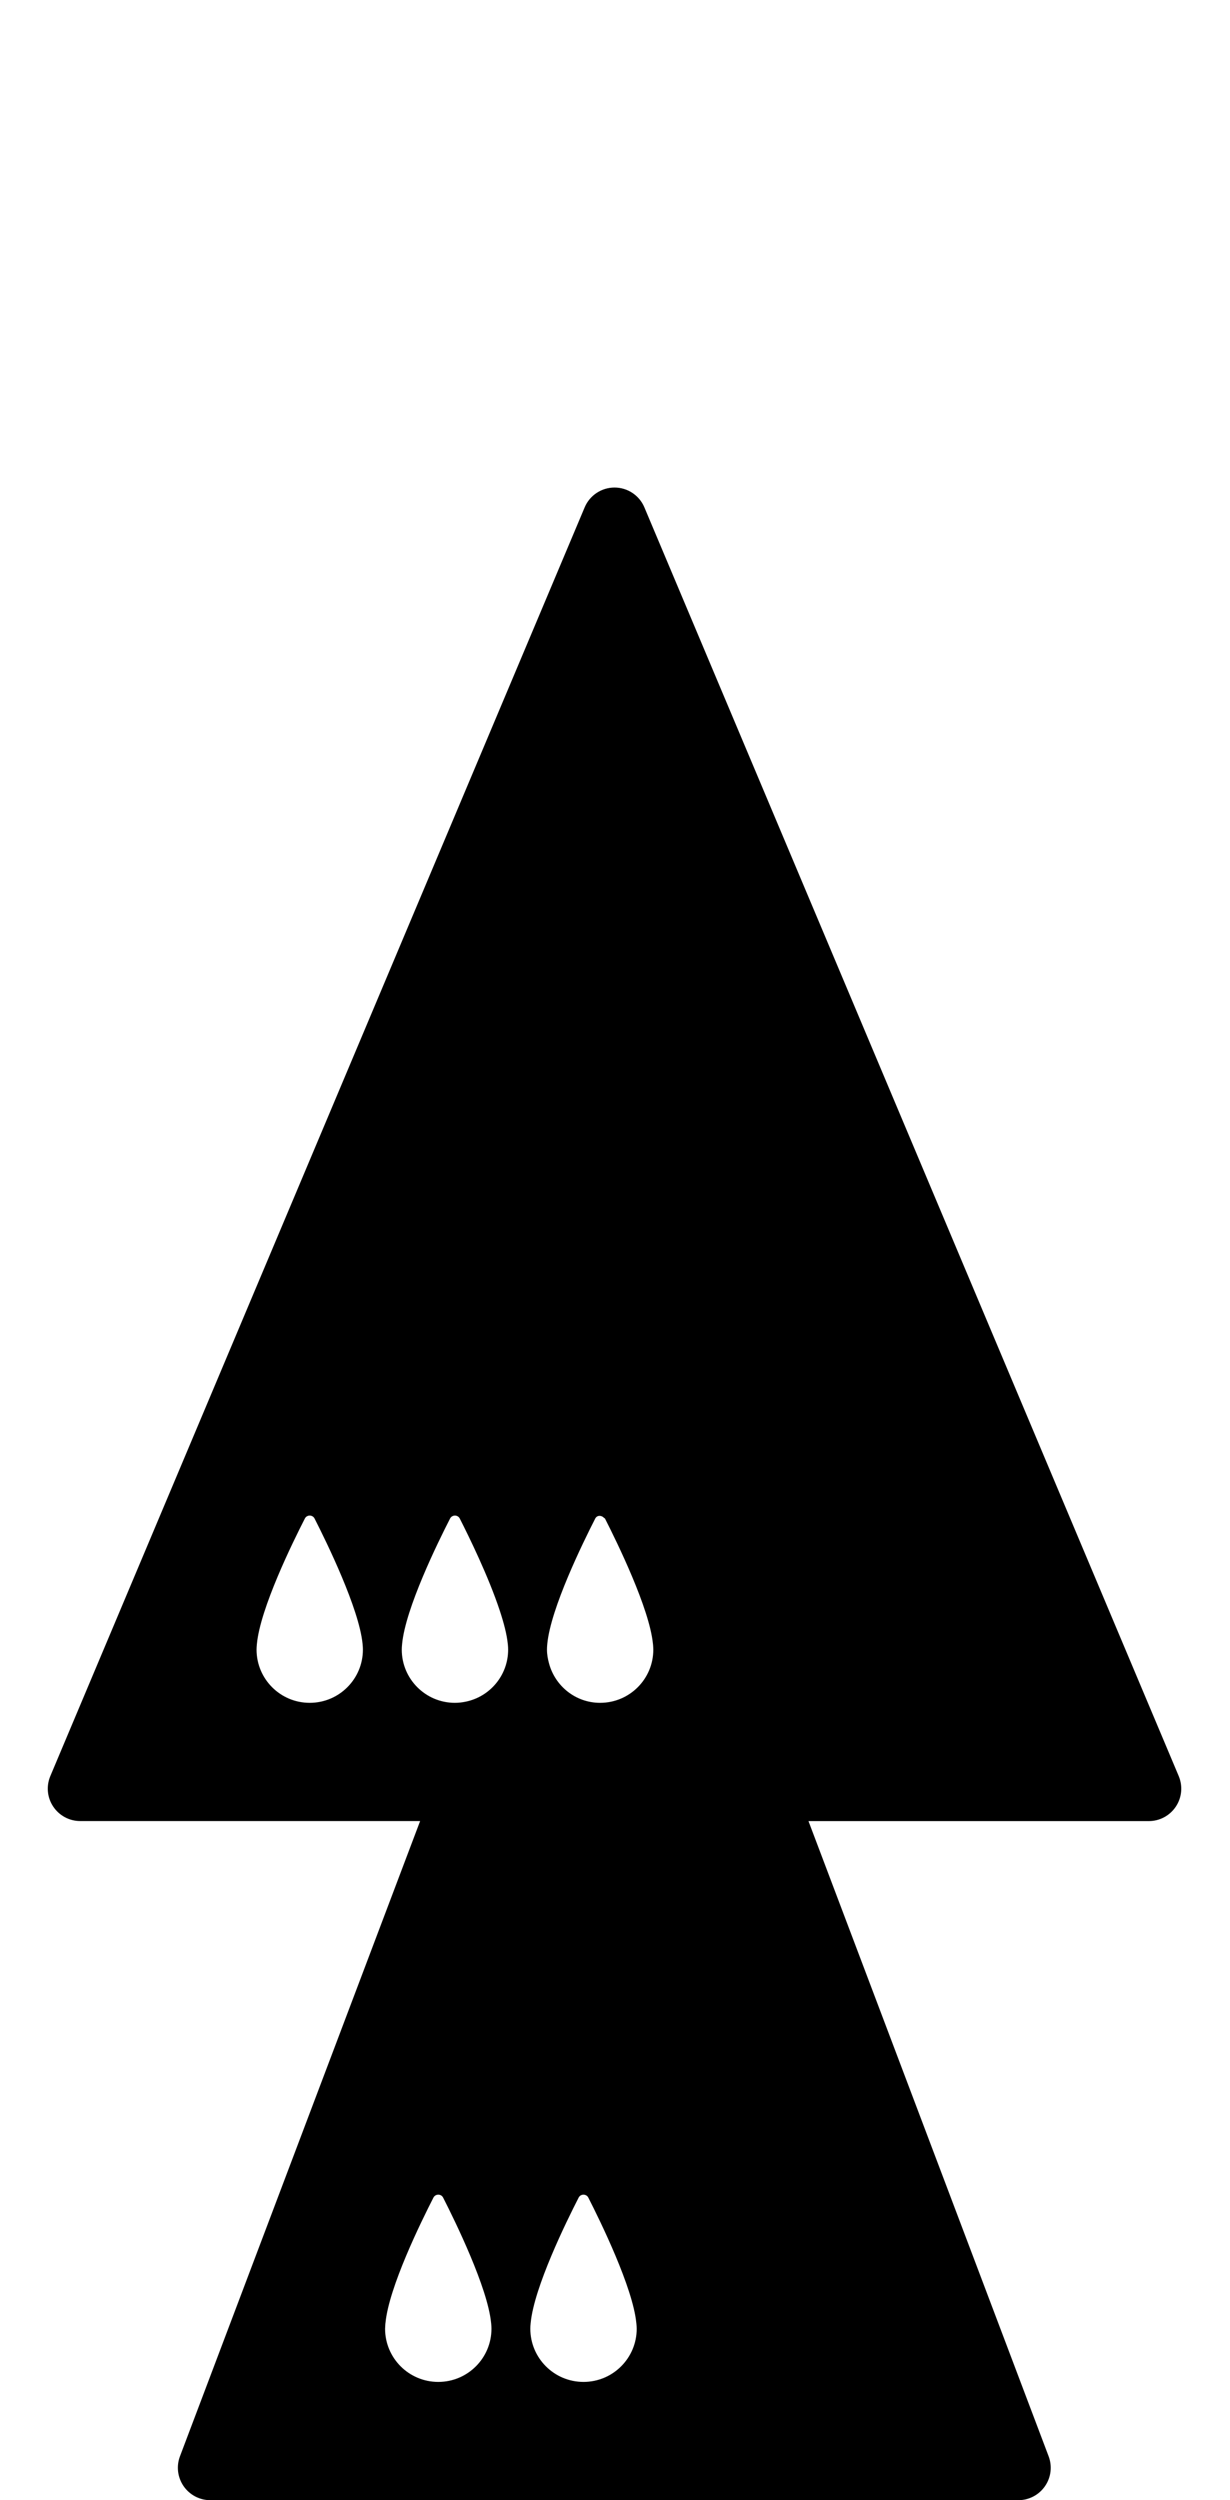 <!-- Generated by IcoMoon.io -->
<svg version="1.1" xmlns="http://www.w3.org/2000/svg" width="252" height="512" viewBox="0 0 252 512">
<title>SolidQueenOnDroneExpanded</title>
<path d="M241.496 363.717l-109.475-259.815c-1.035-2.462-3.45-4.061-6.118-4.061s-5.082 1.599-6.118 4.061l-109.475 259.815c-0.863 2.063-0.643 4.392 0.591 6.243s3.304 2.966 5.527 2.966h69.647l-49.204 130.090c-0.77 2.037-0.491 4.313 0.749 6.118 1.24 1.791 3.277 2.867 5.454 2.867h165.566c2.176 0 4.22-1.075 5.454-2.866 1.248-1.798 1.519-4.080 0.75-6.118l-49.204-130.084h69.739c2.222 0 4.293-1.115 5.527-2.966s1.453-4.187 0.59-6.25zM130.448 476.882c0 6.024-4.876 10.901-10.901 10.901-6.011 0-10.895-4.87-10.895-10.901 0-0.325 0.020-0.69 0.059-1.035 0-0.053 0-0.106 0.013-0.139 0.697-7.312 7.285-20.707 9.826-25.671 0.412-0.803 1.573-0.803 1.984 0 2.534 4.976 9.103 18.412 9.826 25.618 0.013 0.079 0.013 0.152 0.026 0.219 0.033 0.358 0.060 0.697 0.060 1.009zM93.207 348.716c-6.011 0-10.894-4.87-10.894-10.901 0-0.325 0.020-0.677 0.059-1.035 0-0.040 0-0.106 0.013-0.139 0.697-7.298 7.285-20.707 9.826-25.671 0.418-0.803 1.573-0.803 1.984 0 1.865 3.663 5.892 11.877 8.194 18.849 0.829 2.514 1.447 4.87 1.639 6.781 0.013 0.067 0.013 0.139 0.026 0.219 0.033 0.351 0.053 0.69 0.053 0.995 0 5.301-3.775 9.7-8.784 10.682-0.69 0.139-1.394 0.219-2.117 0.219zM122.957 348.716c-5.029 0-9.229-3.43-10.477-8.082-0.246-0.902-0.418-1.838-0.418-2.82 0-0.325 0.020-0.677 0.053-1.035 0.007-0.040 0.007-0.106 0.013-0.139 0.704-7.298 7.291-20.707 9.826-25.671 0.378-0.716 1.3-0.697 1.791-0.126 0.053 0.067 0.159 0.040 0.199 0.126 2.534 4.976 9.103 18.412 9.826 25.63 0.013 0.067 0.013 0.139 0.026 0.219 0.026 0.351 0.053 0.69 0.053 0.995 0.006 6.024-4.876 10.901-10.894 10.901zM52.621 336.779c0-0.040 0-0.106 0.014-0.139 0.697-7.298 7.285-20.707 9.826-25.671 0.411-0.803 1.572-0.803 1.984 0 2.534 4.976 9.103 18.412 9.833 25.63 0.007 0.067 0.013 0.139 0.020 0.219 0.033 0.351 0.053 0.69 0.053 0.995 0 6.024-4.87 10.901-10.901 10.901-6.011 0-10.888-4.87-10.888-10.901 0.007-0.325 0.020-0.677 0.059-1.035zM78.955 475.846c0.007-0.053 0.007-0.106 0.020-0.139 0.697-7.312 7.285-20.707 9.826-25.671 0.418-0.803 1.573-0.803 1.984 0 2.534 4.976 9.103 18.412 9.826 25.618 0.013 0.079 0.013 0.152 0.026 0.219 0.033 0.365 0.053 0.697 0.053 1.009 0 6.024-4.876 10.901-10.901 10.901-6.011 0-10.895-4.87-10.895-10.901 0.013-0.325 0.033-0.69 0.059-1.035z"></path>
</svg>

